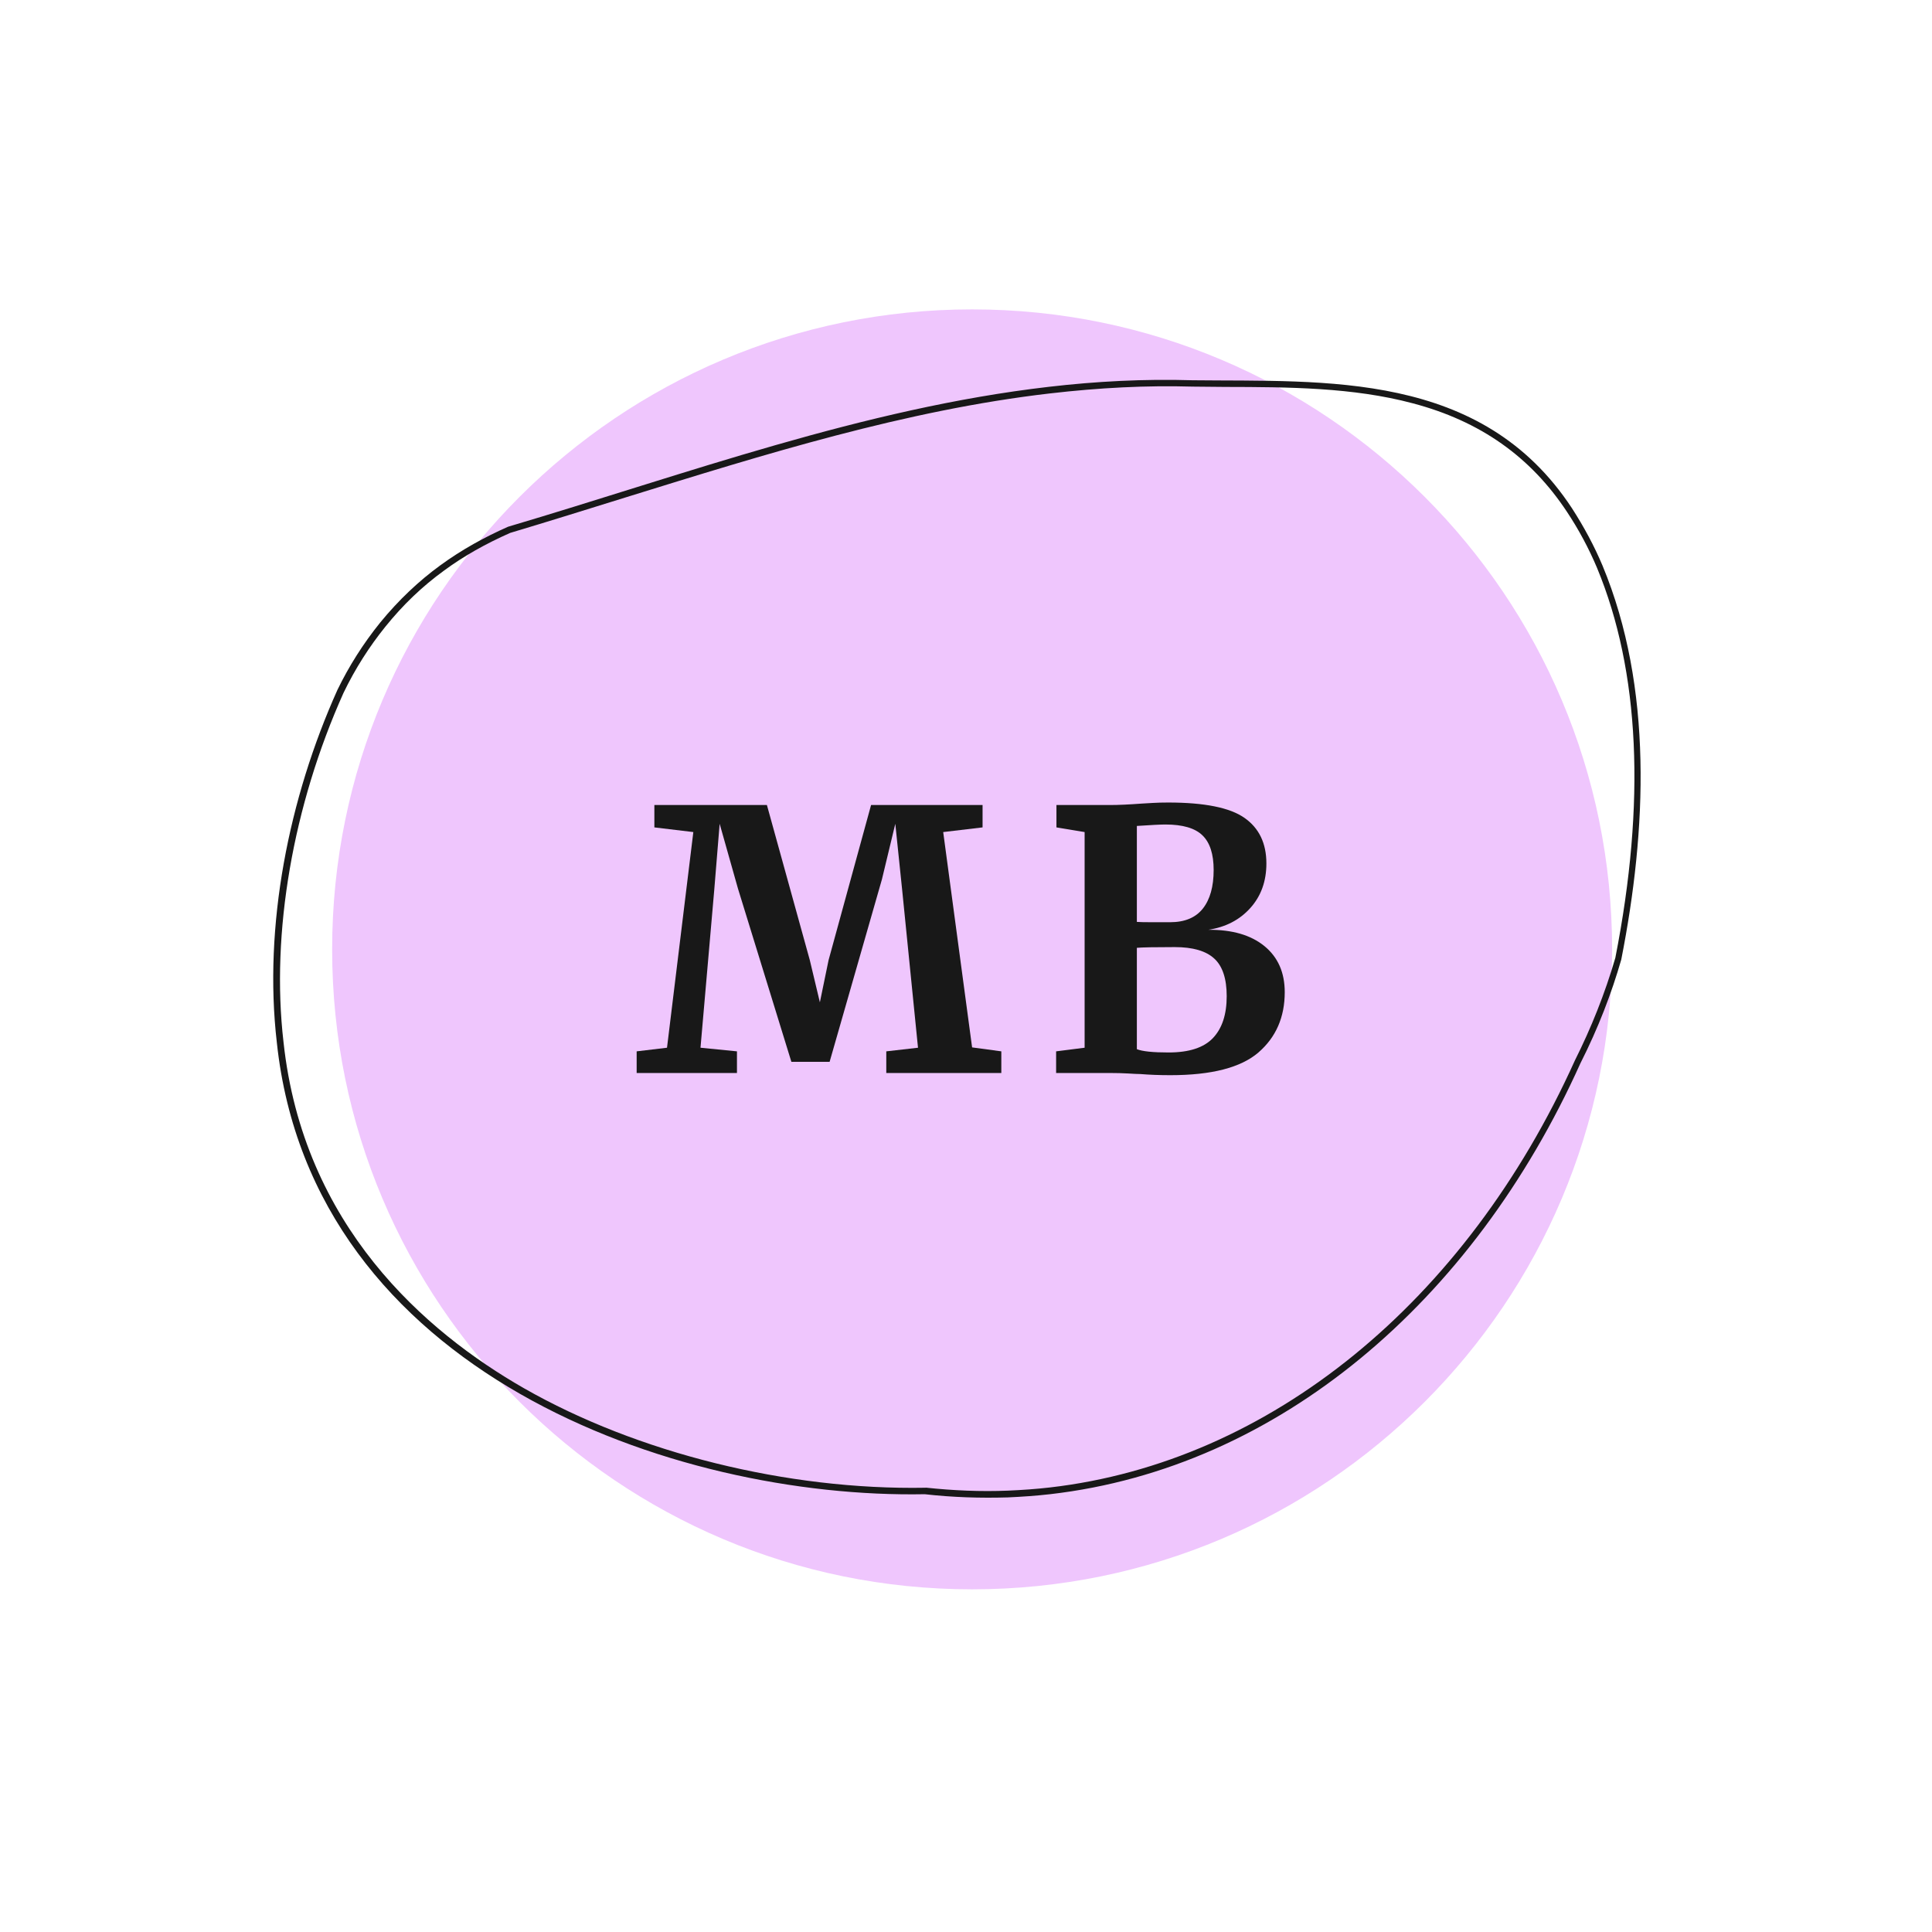 <svg xmlns="http://www.w3.org/2000/svg" xmlns:xlink="http://www.w3.org/1999/xlink" width="500" zoomAndPan="magnify" viewBox="0 0 375 375" height="500" preserveAspectRatio="xMidYMid meet" version="1.0"><defs><g/><clipPath id="13c162447f"><path d="M 64.469 60.051 L 312.91 60.051 L 312.91 308.488 L 64.469 308.488 Z M 64.469 60.051 " clip-rule="nonzero"/></clipPath><clipPath id="b5065bdfd2"><path d="M 188.688 60.051 C 120.082 60.051 64.469 115.664 64.469 184.27 C 64.469 252.875 120.082 308.488 188.688 308.488 C 257.293 308.488 312.91 252.875 312.91 184.27 C 312.91 115.664 257.293 60.051 188.688 60.051 Z M 188.688 60.051 " clip-rule="nonzero"/></clipPath><clipPath id="34b347395b"><path d="M 53 73 L 319 73 L 319 291 L 53 291 Z M 53 73 " clip-rule="nonzero"/></clipPath><clipPath id="247acfa684"><path d="M 40.32 94.008 L 312.992 62.395 L 337.609 274.723 L 64.934 306.336 Z M 40.32 94.008 " clip-rule="nonzero"/></clipPath><clipPath id="a6f7ba3181"><path d="M 40.32 94.008 L 312.992 62.395 L 337.609 274.723 L 64.934 306.336 Z M 40.32 94.008 " clip-rule="nonzero"/></clipPath></defs><g clip-path="url(#13c162447f)"><g clip-path="url(#b5065bdfd2)"><path fill="#efc6fd" d="M 64.469 60.051 L 312.91 60.051 L 312.91 308.488 L 64.469 308.488 Z M 64.469 60.051 " fill-opacity="1" fill-rule="nonzero"/></g></g><g clip-path="url(#34b347395b)"><g clip-path="url(#247acfa684)"><g clip-path="url(#a6f7ba3181)"><path fill="#181818" d="M 203.758 76.367 C 213.445 75.246 222.492 74.785 231.555 75.043 C 233.59 75.07 235.75 75.082 237.848 75.102 C 250.027 75.129 262.598 75.176 274.219 78.281 C 287.316 81.738 297.09 88.656 304.156 99.359 C 306.375 102.699 308.375 106.395 310 110.266 C 318.277 130.254 319.461 155.711 313.535 185.922 C 311.523 192.832 308.832 199.559 305.695 205.812 C 284.5 252.781 246.457 283.77 203.828 288.711 C 201.113 289.027 198.387 289.211 195.652 289.332 C 190.375 289.551 185.047 289.316 179.742 288.754 L 179.68 288.762 L 179.613 288.77 C 152.832 289.254 123.715 282.027 101.703 269.457 C 82.492 258.461 58.836 237.902 55.023 202.207 C 52.578 181.086 56.848 156.371 66.68 134.48 C 68.949 129.766 71.723 125.453 74.812 121.625 C 78.188 117.438 81.898 113.863 86.188 110.75 C 89.984 107.953 94.227 105.562 99.02 103.438 C 106.547 101.188 114.191 98.797 121.582 96.5 C 148.25 88.238 175.727 79.617 203.758 76.367 M 203.609 75.078 C 167.566 79.254 133.172 92.016 98.617 102.238 C 94.012 104.277 89.641 106.684 85.477 109.719 C 81.312 112.754 77.418 116.414 73.805 120.824 C 70.484 124.941 67.719 129.32 65.5 133.898 C 56.027 154.961 51.113 179.75 53.734 202.359 C 60.566 266.371 130.84 290.953 179.5 290.027 C 184.938 290.641 190.324 290.801 195.609 290.645 C 198.406 290.52 201.137 290.332 203.914 290.012 C 248.094 284.891 285.926 252.684 306.746 206.41 C 310.262 199.457 312.82 192.746 314.688 186.246 C 319.629 161.125 320.875 133.488 311.062 109.816 C 309.434 105.945 307.438 102.25 305.121 98.656 C 287.551 71.891 257.172 74.105 231.477 73.809 C 222.086 73.523 212.781 74.012 203.609 75.078 Z M 203.609 75.078 " fill-opacity="1" fill-rule="nonzero"/></g></g></g><g fill="#181818" fill-opacity="1"><g transform="translate(123.372, 208.269)"><g><path d="M 11.203 -46.766 L 3.641 -47.672 L 3.641 -52.016 L 25.484 -52.016 L 33.812 -21.906 L 35.766 -13.719 L 37.453 -21.906 L 45.703 -52.016 L 67.344 -52.016 L 67.344 -47.672 L 59.703 -46.766 L 65.312 -4.969 L 70.984 -4.203 L 70.984 0 L 48.656 0 L 48.656 -4.203 L 54.812 -4.906 L 51.734 -35.562 L 50.406 -48.375 L 47.812 -37.594 L 37.656 -2.172 L 30.234 -2.172 L 19.875 -35.766 L 16.312 -48.375 L 15.266 -35.562 L 12.594 -4.906 L 19.672 -4.203 L 19.672 0 L 0.203 0 L 0.203 -4.203 L 6.094 -4.906 Z M 11.203 -46.766 "/></g></g></g><g fill="#181818" fill-opacity="1"><g transform="translate(202.258, 208.269)"><g><path d="M 8.266 -46.766 L 2.797 -47.672 L 2.797 -52.016 L 13.234 -52.016 C 14.816 -52.016 16.867 -52.109 19.391 -52.297 C 19.992 -52.336 20.711 -52.379 21.547 -52.422 C 22.391 -52.473 23.375 -52.5 24.5 -52.5 C 31.539 -52.5 36.473 -51.504 39.297 -49.516 C 42.129 -47.535 43.547 -44.586 43.547 -40.672 C 43.547 -37.211 42.504 -34.328 40.422 -32.016 C 38.348 -29.711 35.629 -28.305 32.266 -27.797 C 36.891 -27.836 40.52 -26.785 43.156 -24.641 C 45.789 -22.492 47.109 -19.508 47.109 -15.688 C 47.109 -10.832 45.406 -6.93 42 -3.984 C 38.594 -1.047 32.898 0.422 24.922 0.422 C 22.816 0.422 20.879 0.348 19.109 0.203 C 18.641 0.203 17.844 0.164 16.719 0.094 C 15.602 0.031 14.461 0 13.297 0 L 2.734 0 L 2.734 -4.203 L 8.266 -4.906 Z M 18.406 -29.328 C 18.926 -29.285 19.977 -29.266 21.562 -29.266 L 24.844 -29.266 C 27.695 -29.266 29.82 -30.148 31.219 -31.922 C 32.613 -33.691 33.312 -36.188 33.312 -39.406 C 33.312 -42.488 32.586 -44.727 31.141 -46.125 C 29.703 -47.531 27.301 -48.234 23.938 -48.234 C 23.051 -48.234 21.207 -48.141 18.406 -47.953 Z M 18.406 -4.625 C 19.477 -4.195 21.531 -3.984 24.562 -3.984 C 28.531 -3.984 31.398 -4.914 33.172 -6.781 C 34.953 -8.656 35.844 -11.363 35.844 -14.906 C 35.844 -18.312 35.035 -20.75 33.422 -22.219 C 31.816 -23.695 29.266 -24.438 25.766 -24.438 C 21.836 -24.438 19.383 -24.391 18.406 -24.297 Z M 18.406 -4.625 "/></g></g></g></svg>